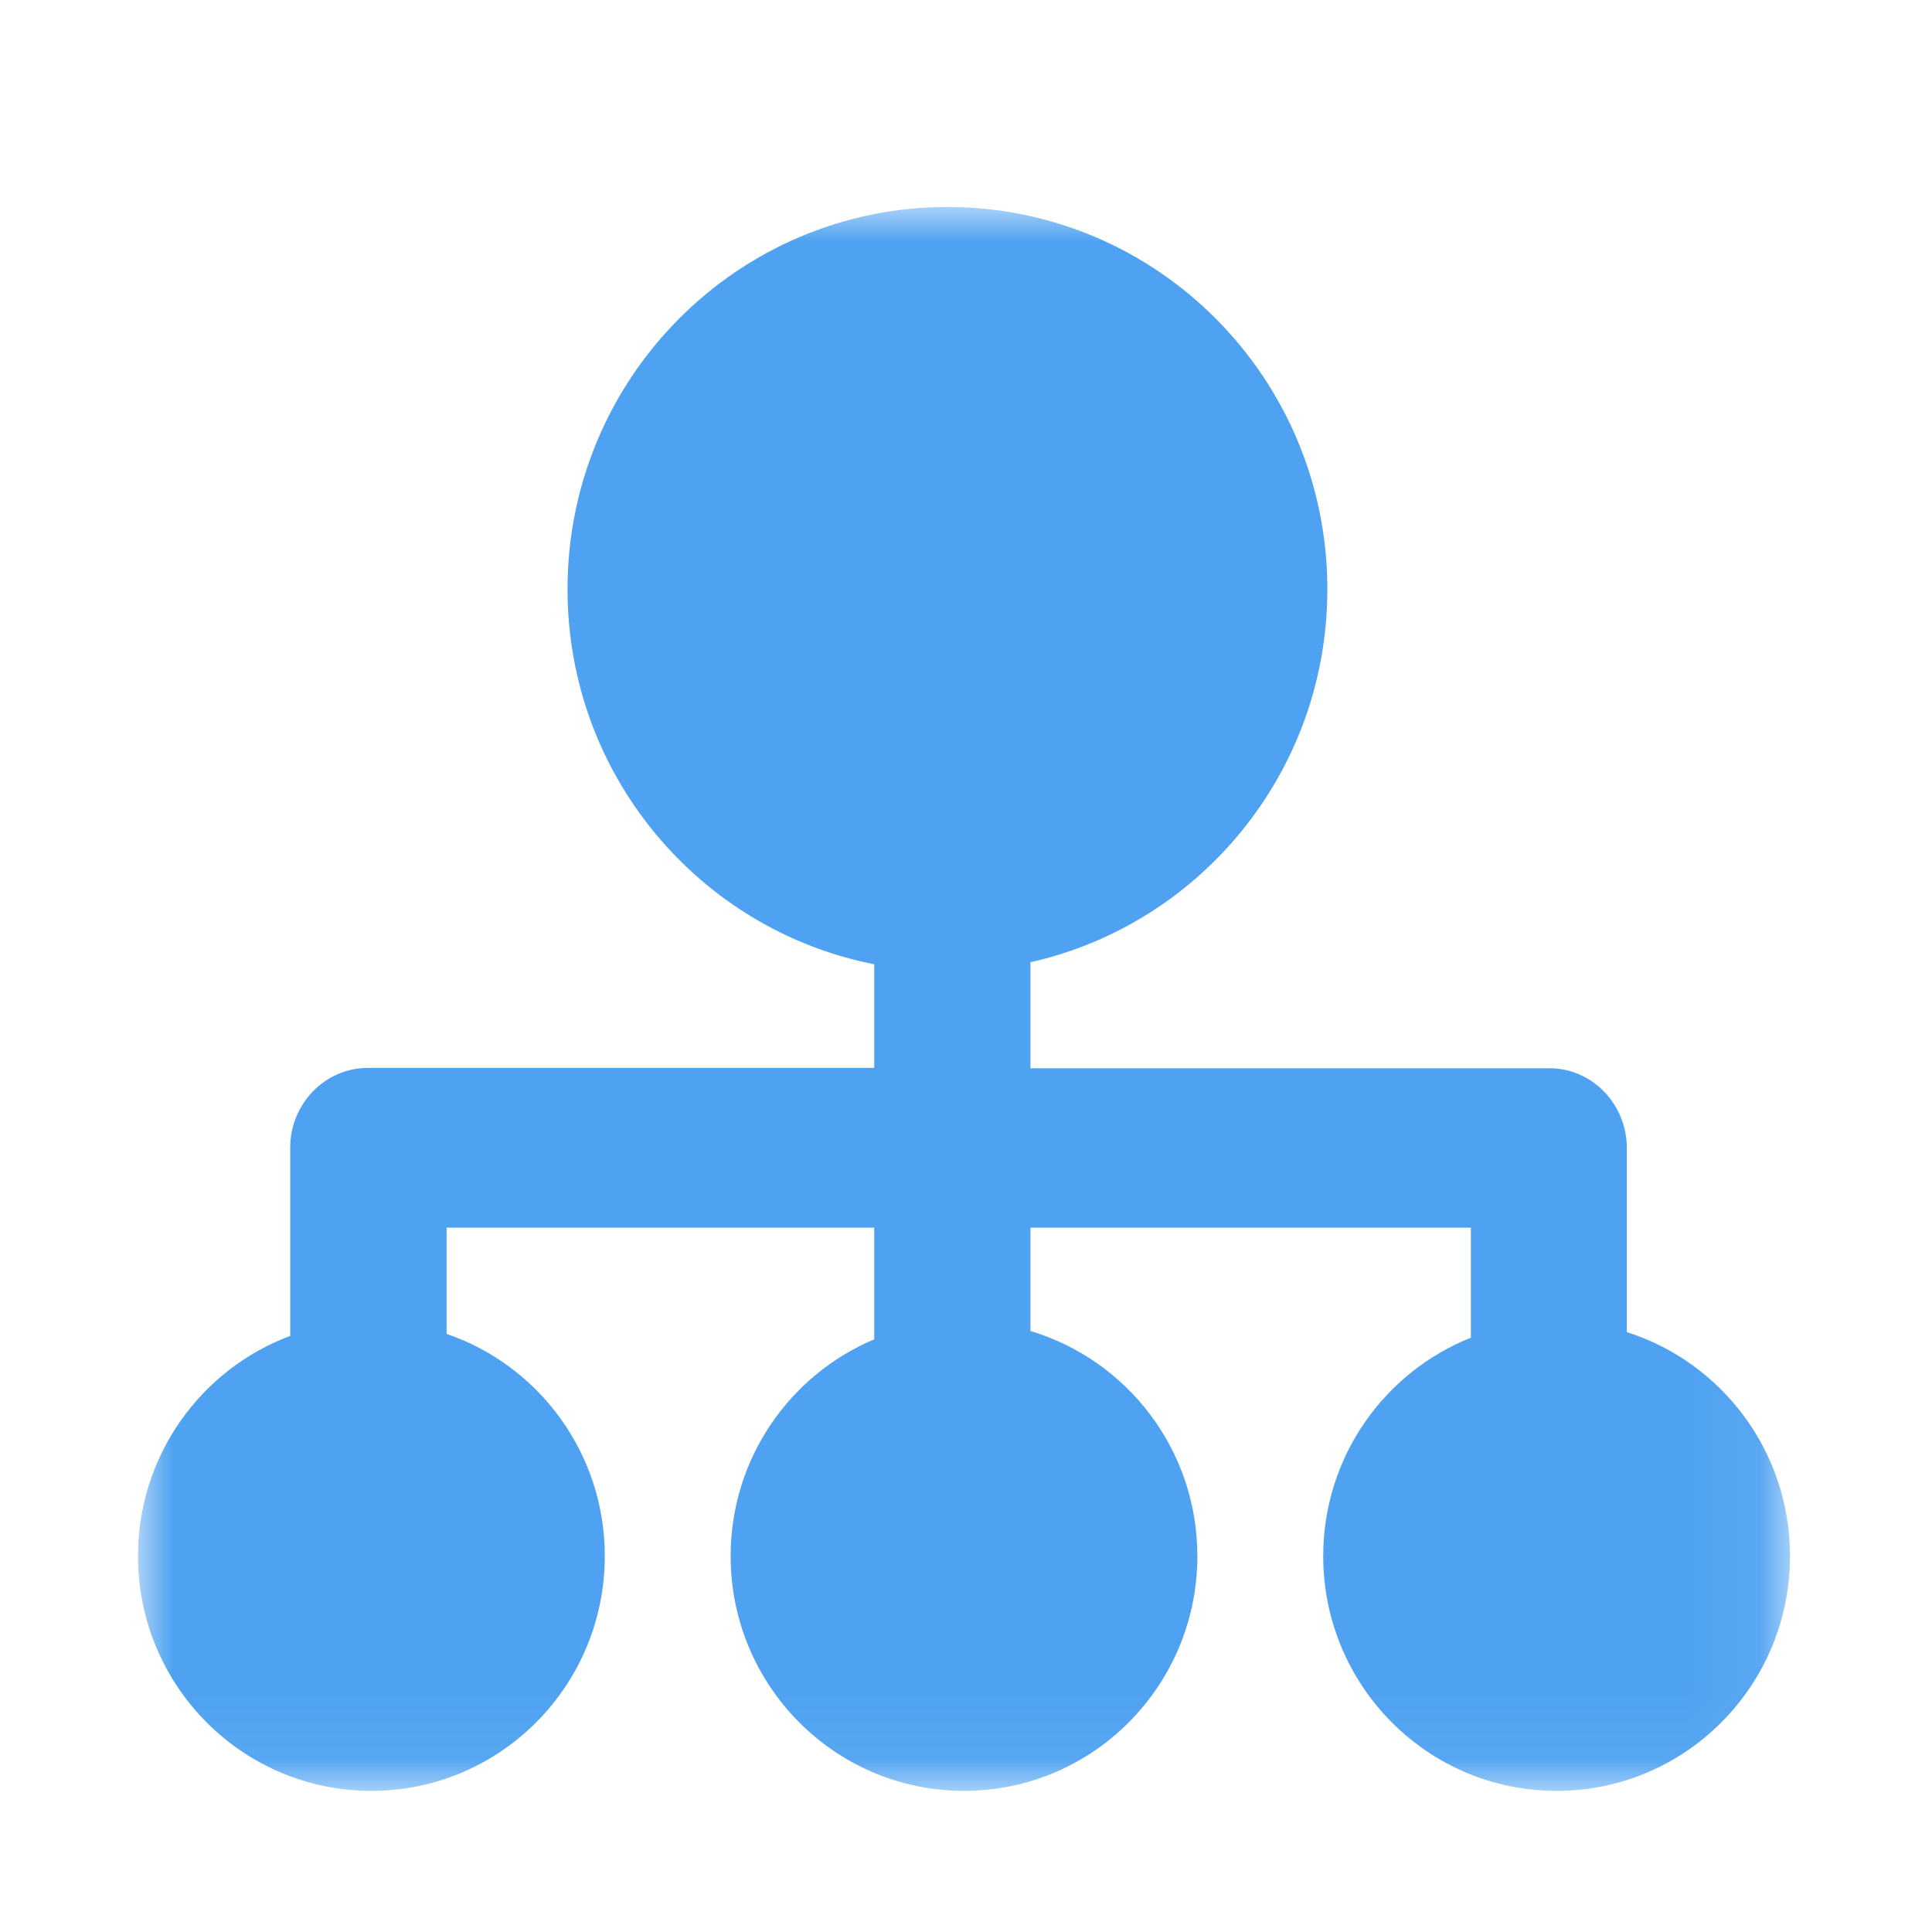<?xml version="1.0" encoding="UTF-8"?>
<svg width="28px" height="28px" viewBox="0 0 28 28" version="1.1" xmlns="http://www.w3.org/2000/svg" xmlns:xlink="http://www.w3.org/1999/xlink">
    <!-- Generator: Sketch 51.1 (57501) - http://www.bohemiancoding.com/sketch -->
    <title>Group 8 Copy 10</title>
    <desc>Created with Sketch.</desc>
    <defs>
        <polygon id="path-1" points="0 1.20412516e-05 23.942 1.20412516e-05 23.942 22.955 0 22.955"></polygon>
    </defs>
    <g id="UI-规范" stroke="none" stroke-width="1" fill="none" fill-rule="evenodd">
        <g id="icon" transform="translate(-263, -472)">
            <g id="Group-3-Copy" transform="translate(265, 475)">
                <mask id="mask-2" fill="white">
                    <use xlink:href="#path-1"></use>
                </mask>
                <g id="Clip-2"></g>
                <path d="M21.577,16.306 L21.577,13.639 C21.577,13.001 21.074,12.482 20.456,12.482 L12.934,12.482 L12.934,10.945 C15.397,10.393 17.237,8.183 17.237,5.539 C17.237,2.48 14.772,1.20412516e-05 11.731,1.20412516e-05 C8.69,1.20412516e-05 6.225,2.48 6.225,5.539 C6.225,8.233 8.137,10.477 10.67,10.975 L10.67,12.477 L3.332,12.477 C2.711,12.477 2.206,12.996 2.206,13.633 L2.206,16.361 C0.918,16.842 -2.39401496e-05,18.089 -2.39401496e-05,19.552 C-2.39401496e-05,21.431 1.514,22.955 3.382,22.955 C5.25,22.955 6.765,21.431 6.765,19.552 C6.765,18.057 5.806,16.788 4.473,16.332 L4.473,14.792 L10.67,14.792 L10.67,16.411 C9.448,16.924 8.589,18.137 8.589,19.552 C8.589,21.431 10.103,22.955 11.971,22.955 C13.839,22.955 15.353,21.431 15.353,19.552 C15.353,18.01 14.333,16.708 12.934,16.29 L12.934,14.792 L19.317,14.792 L19.317,16.387 C18.064,16.886 17.177,18.114 17.177,19.552 C17.177,21.431 18.691,22.955 20.559,22.955 C22.427,22.955 23.942,21.431 23.942,19.552 C23.942,18.03 22.948,16.741 21.577,16.306" id="Fill-1" fill="#4FA2F1" mask="url(#mask-2)"></path>
            </g>
        </g>
    </g>
</svg>
